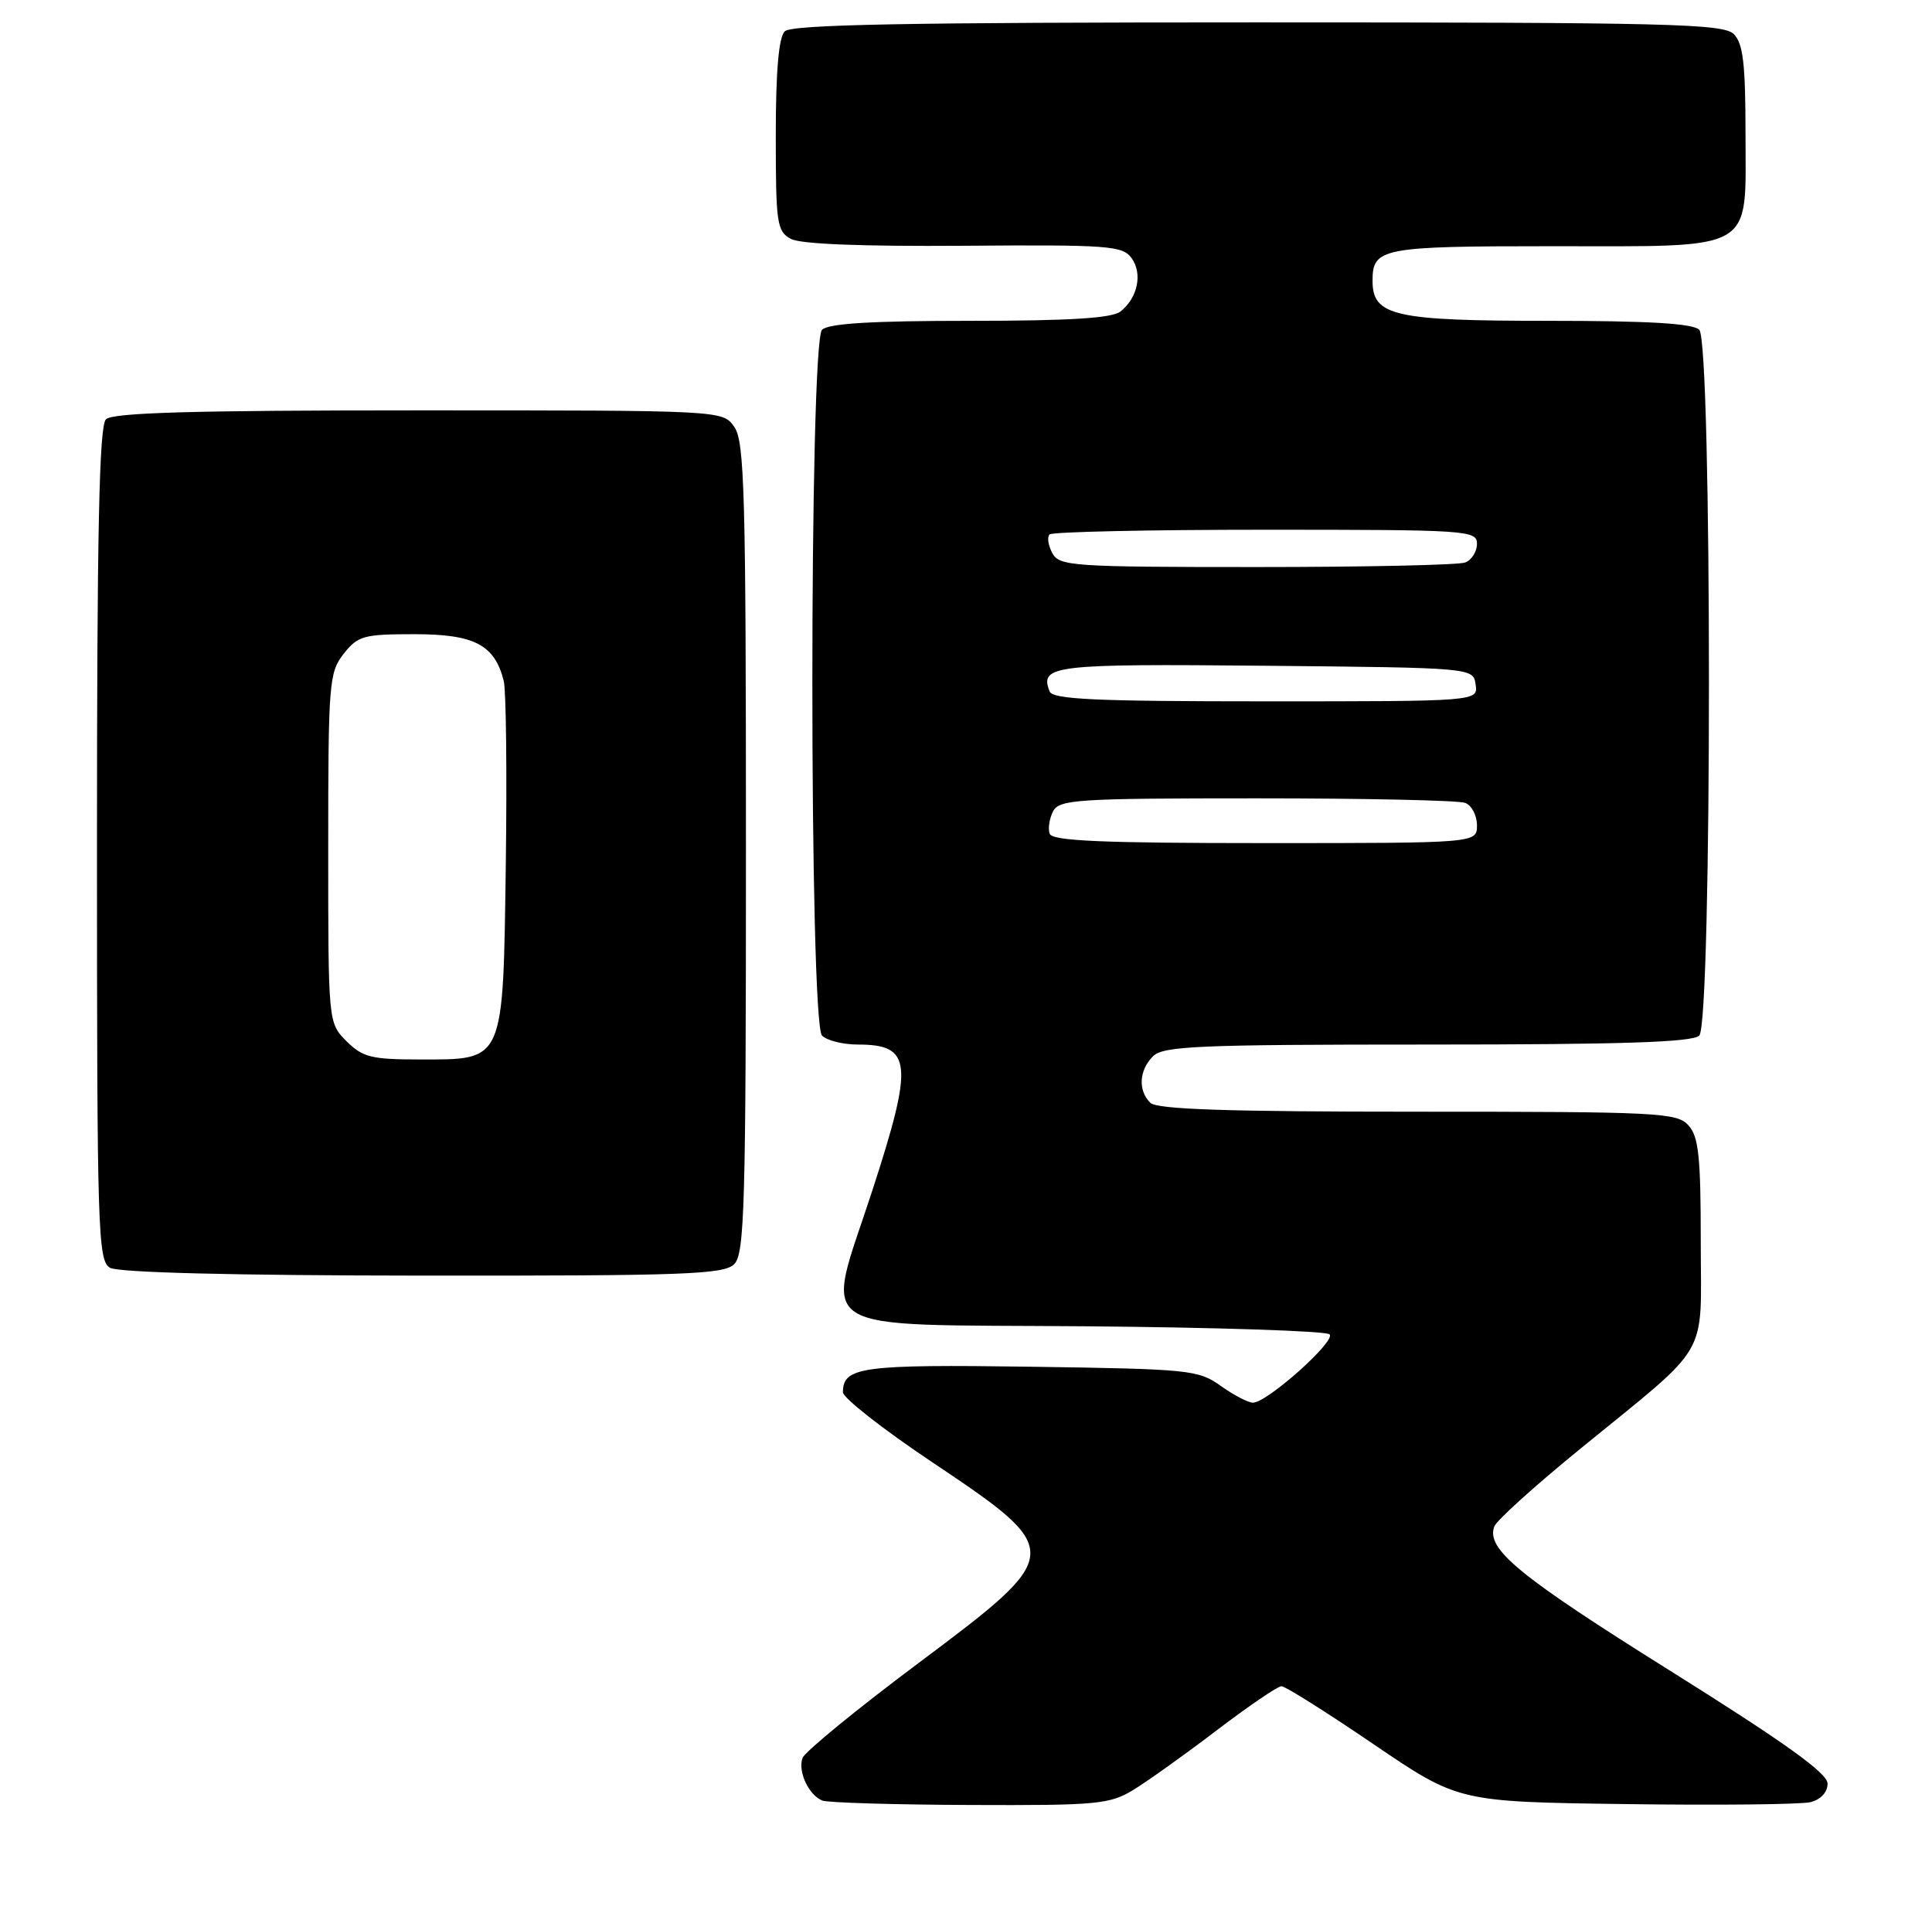 <?xml version="1.0" encoding="UTF-8" standalone="no"?>
<!DOCTYPE svg PUBLIC "-//W3C//DTD SVG 1.1//EN" "http://www.w3.org/Graphics/SVG/1.1/DTD/svg11.dtd" >
<svg xmlns="http://www.w3.org/2000/svg" xmlns:xlink="http://www.w3.org/1999/xlink" version="1.1" viewBox="0 0 259 256">
 <g >
 <path fill="currentColor"
d=" M 151.95 239.89 C 153.84 238.73 158.88 235.14 163.14 231.89 C 167.40 228.65 171.29 226.00 171.79 226.00 C 172.30 226.00 177.84 229.49 184.10 233.75 C 195.50 241.50 195.50 241.50 217.96 241.80 C 230.32 241.97 241.46 241.85 242.71 241.54 C 244.09 241.19 245.00 240.21 245.00 239.06 C 245.00 237.66 239.38 233.63 223.96 223.97 C 203.55 211.20 199.17 207.60 200.33 204.57 C 200.64 203.77 205.75 199.16 211.69 194.31 C 229.59 179.70 228.00 182.43 228.00 166.41 C 228.00 155.02 227.72 152.34 226.35 150.83 C 224.80 149.12 222.34 149.00 190.05 149.00 C 164.43 149.00 155.09 148.69 154.20 147.80 C 152.54 146.14 152.70 143.44 154.57 141.57 C 155.94 140.20 160.68 140.00 191.37 140.00 C 217.44 140.00 226.91 139.69 227.80 138.80 C 229.53 137.07 229.53 45.93 227.80 44.20 C 226.95 43.35 221.03 43.00 207.52 43.00 C 186.89 43.00 184.00 42.34 184.00 37.64 C 184.00 33.23 185.20 33.00 207.98 33.00 C 235.66 33.00 234.00 33.95 234.00 18.01 C 234.00 8.56 233.68 5.82 232.43 4.57 C 231.03 3.18 223.87 3.00 168.63 3.00 C 121.56 3.00 106.11 3.29 105.20 4.20 C 104.39 5.01 104.00 9.57 104.00 18.16 C 104.00 29.97 104.15 31.01 106.03 32.02 C 107.34 32.72 115.59 33.04 129.21 32.94 C 148.58 32.79 150.47 32.93 151.69 34.58 C 153.20 36.66 152.53 39.92 150.21 41.75 C 149.07 42.65 143.38 43.00 130.01 43.00 C 116.87 43.00 111.05 43.35 110.20 44.20 C 108.47 45.93 108.47 137.07 110.20 138.80 C 110.86 139.46 113.02 140.00 115.00 140.00 C 122.26 140.00 122.51 142.46 116.94 159.57 C 110.56 179.19 107.84 177.45 145.46 177.76 C 163.04 177.91 177.79 178.39 178.24 178.84 C 179.13 179.73 169.86 188.00 167.97 188.00 C 167.33 188.00 165.39 186.99 163.65 185.75 C 160.65 183.60 159.46 183.49 138.19 183.18 C 115.53 182.86 113.00 183.20 113.00 186.60 C 113.00 187.35 118.34 191.54 124.87 195.91 C 142.84 207.95 142.82 208.17 123.09 222.93 C 114.89 229.06 107.92 234.77 107.59 235.61 C 106.92 237.38 108.40 240.59 110.24 241.33 C 110.93 241.61 119.83 241.88 130.00 241.92 C 147.11 241.99 148.76 241.83 151.95 239.89 Z  M 98.43 169.43 C 99.82 168.04 100.00 161.60 100.00 113.65 C 100.00 66.21 99.81 59.17 98.44 57.22 C 96.89 55.00 96.89 55.00 56.14 55.00 C 25.79 55.00 15.09 55.31 14.20 56.20 C 13.30 57.10 13.00 71.12 13.00 113.15 C 13.00 165.19 13.12 168.97 14.75 169.92 C 15.86 170.56 31.25 170.95 56.68 170.97 C 91.90 171.00 97.05 170.81 98.43 169.43 Z  M 140.72 111.75 C 140.47 111.06 140.68 109.71 141.17 108.75 C 141.99 107.15 144.34 107.00 168.45 107.00 C 182.96 107.00 195.55 107.27 196.42 107.61 C 197.29 107.94 198.00 109.29 198.00 110.61 C 198.00 113.00 198.00 113.00 169.58 113.00 C 147.76 113.00 141.06 112.71 140.72 111.75 Z  M 140.70 92.66 C 139.36 89.17 141.14 88.96 169.57 89.23 C 197.50 89.50 197.50 89.50 197.82 91.75 C 198.14 94.00 198.14 94.00 169.68 94.00 C 146.80 94.00 141.11 93.74 140.70 92.66 Z  M 141.07 74.13 C 140.52 73.10 140.35 71.98 140.70 71.63 C 141.05 71.28 154.08 71.00 169.67 71.00 C 196.80 71.00 198.00 71.08 198.00 72.89 C 198.00 73.93 197.29 75.06 196.42 75.39 C 195.55 75.73 182.96 76.00 168.45 76.00 C 143.71 76.00 142.01 75.88 141.07 74.13 Z  M 46.45 139.55 C 44.00 137.09 44.00 137.09 44.00 113.68 C 44.00 91.51 44.11 90.13 46.07 87.63 C 47.98 85.21 48.74 85.00 55.57 85.00 C 63.60 85.00 66.32 86.42 67.53 91.26 C 67.85 92.54 67.97 103.53 67.81 115.69 C 67.43 142.59 67.69 142.00 56.30 142.00 C 49.79 142.00 48.62 141.71 46.45 139.55 Z "/>
</g>
</svg>